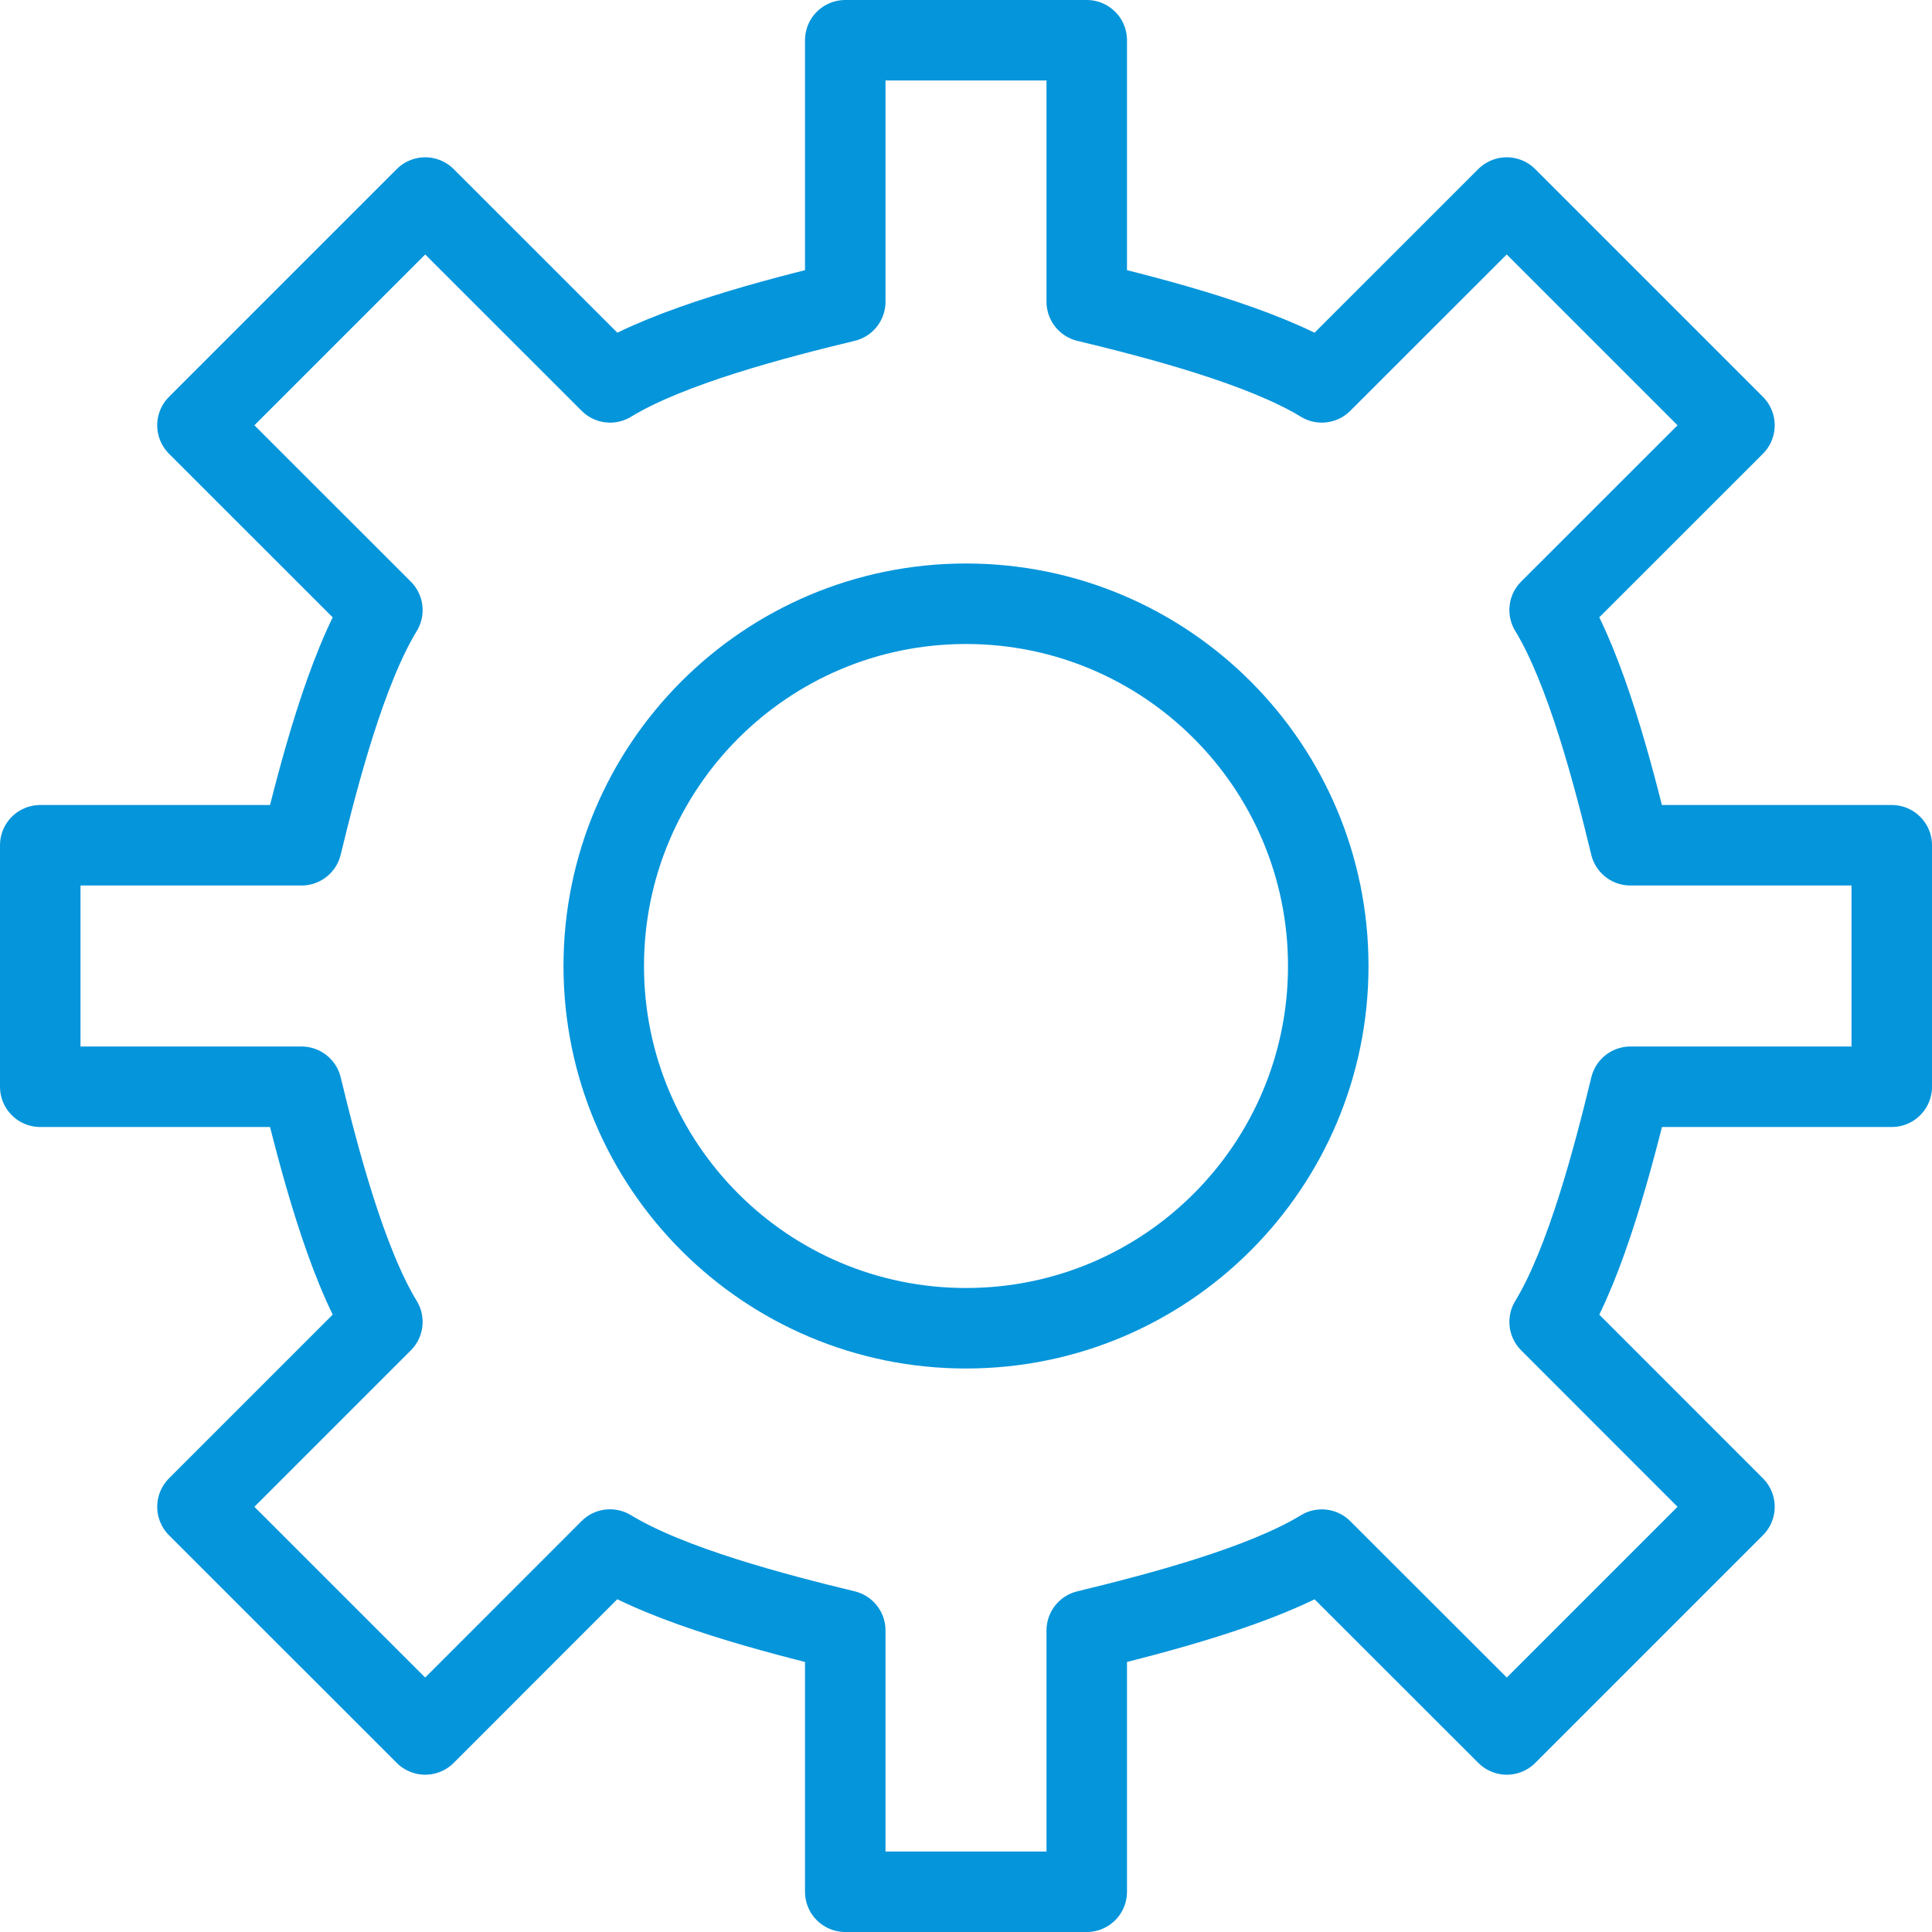 <?xml version="1.0" encoding="UTF-8"?>
<svg width="20px" height="20px" viewBox="0 0 24 24" version="1.1" xmlns="http://www.w3.org/2000/svg" xmlns:xlink="http://www.w3.org/1999/xlink">
    <!-- Generator: Sketch 50 (54983) - http://www.bohemiancoding.com/sketch -->
    <title>Group 94</title>
    <desc>Created with Sketch.</desc>
    <defs></defs>
    <g id="Streamline-Basic---Lines" stroke="none" stroke-width="1" fill="none" fill-rule="evenodd" stroke-linecap="round" stroke-linejoin="round">
        <g id="Icons" transform="translate(-96, -672)" stroke="#0595DB">
            <g id="Group-94" transform="translate(96, 672)">
                <path d="M20.254,13.5 L23.5,13.5 L23.5,10.5 L20.253,10.5 C20.044,9.633 19.702,8.319 19.25,7.578 L21.546,5.283 L18.717,2.454 L16.42,4.75 C15.68,4.298 14.367,3.957 13.5,3.748 L13.5,0.5 L10.5,0.5 L10.5,3.748 C9.633,3.957 8.319,4.298 7.579,4.75 L5.282,2.454 L2.453,5.283 L4.75,7.579 C4.298,8.319 3.956,9.633 3.746,10.5 L0.5,10.5 L0.5,13.5 L3.746,13.5 C3.956,14.367 4.298,15.681 4.75,16.421 L2.453,18.718 L5.282,21.546 L7.578,19.249 C8.319,19.702 9.633,20.044 10.5,20.254 L10.5,23.5 L13.5,23.5 L13.5,20.254 C14.367,20.044 15.681,19.702 16.42,19.25 L18.718,21.546 L21.546,18.718 L19.25,16.421 C19.702,15.681 20.044,14.367 20.254,13.5 L20.254,13.5 Z" id="Stroke-3034"></path>
                <path d="M16.5,12 C16.5,14.486 14.485,16.5 12,16.5 C9.515,16.5 7.5,14.486 7.5,12 C7.5,9.515 9.515,7.5 12,7.5 C14.485,7.5 16.5,9.515 16.5,12 L16.5,12 Z" id="Stroke-3035"></path>
            </g>
        </g>
    </g>
</svg>
